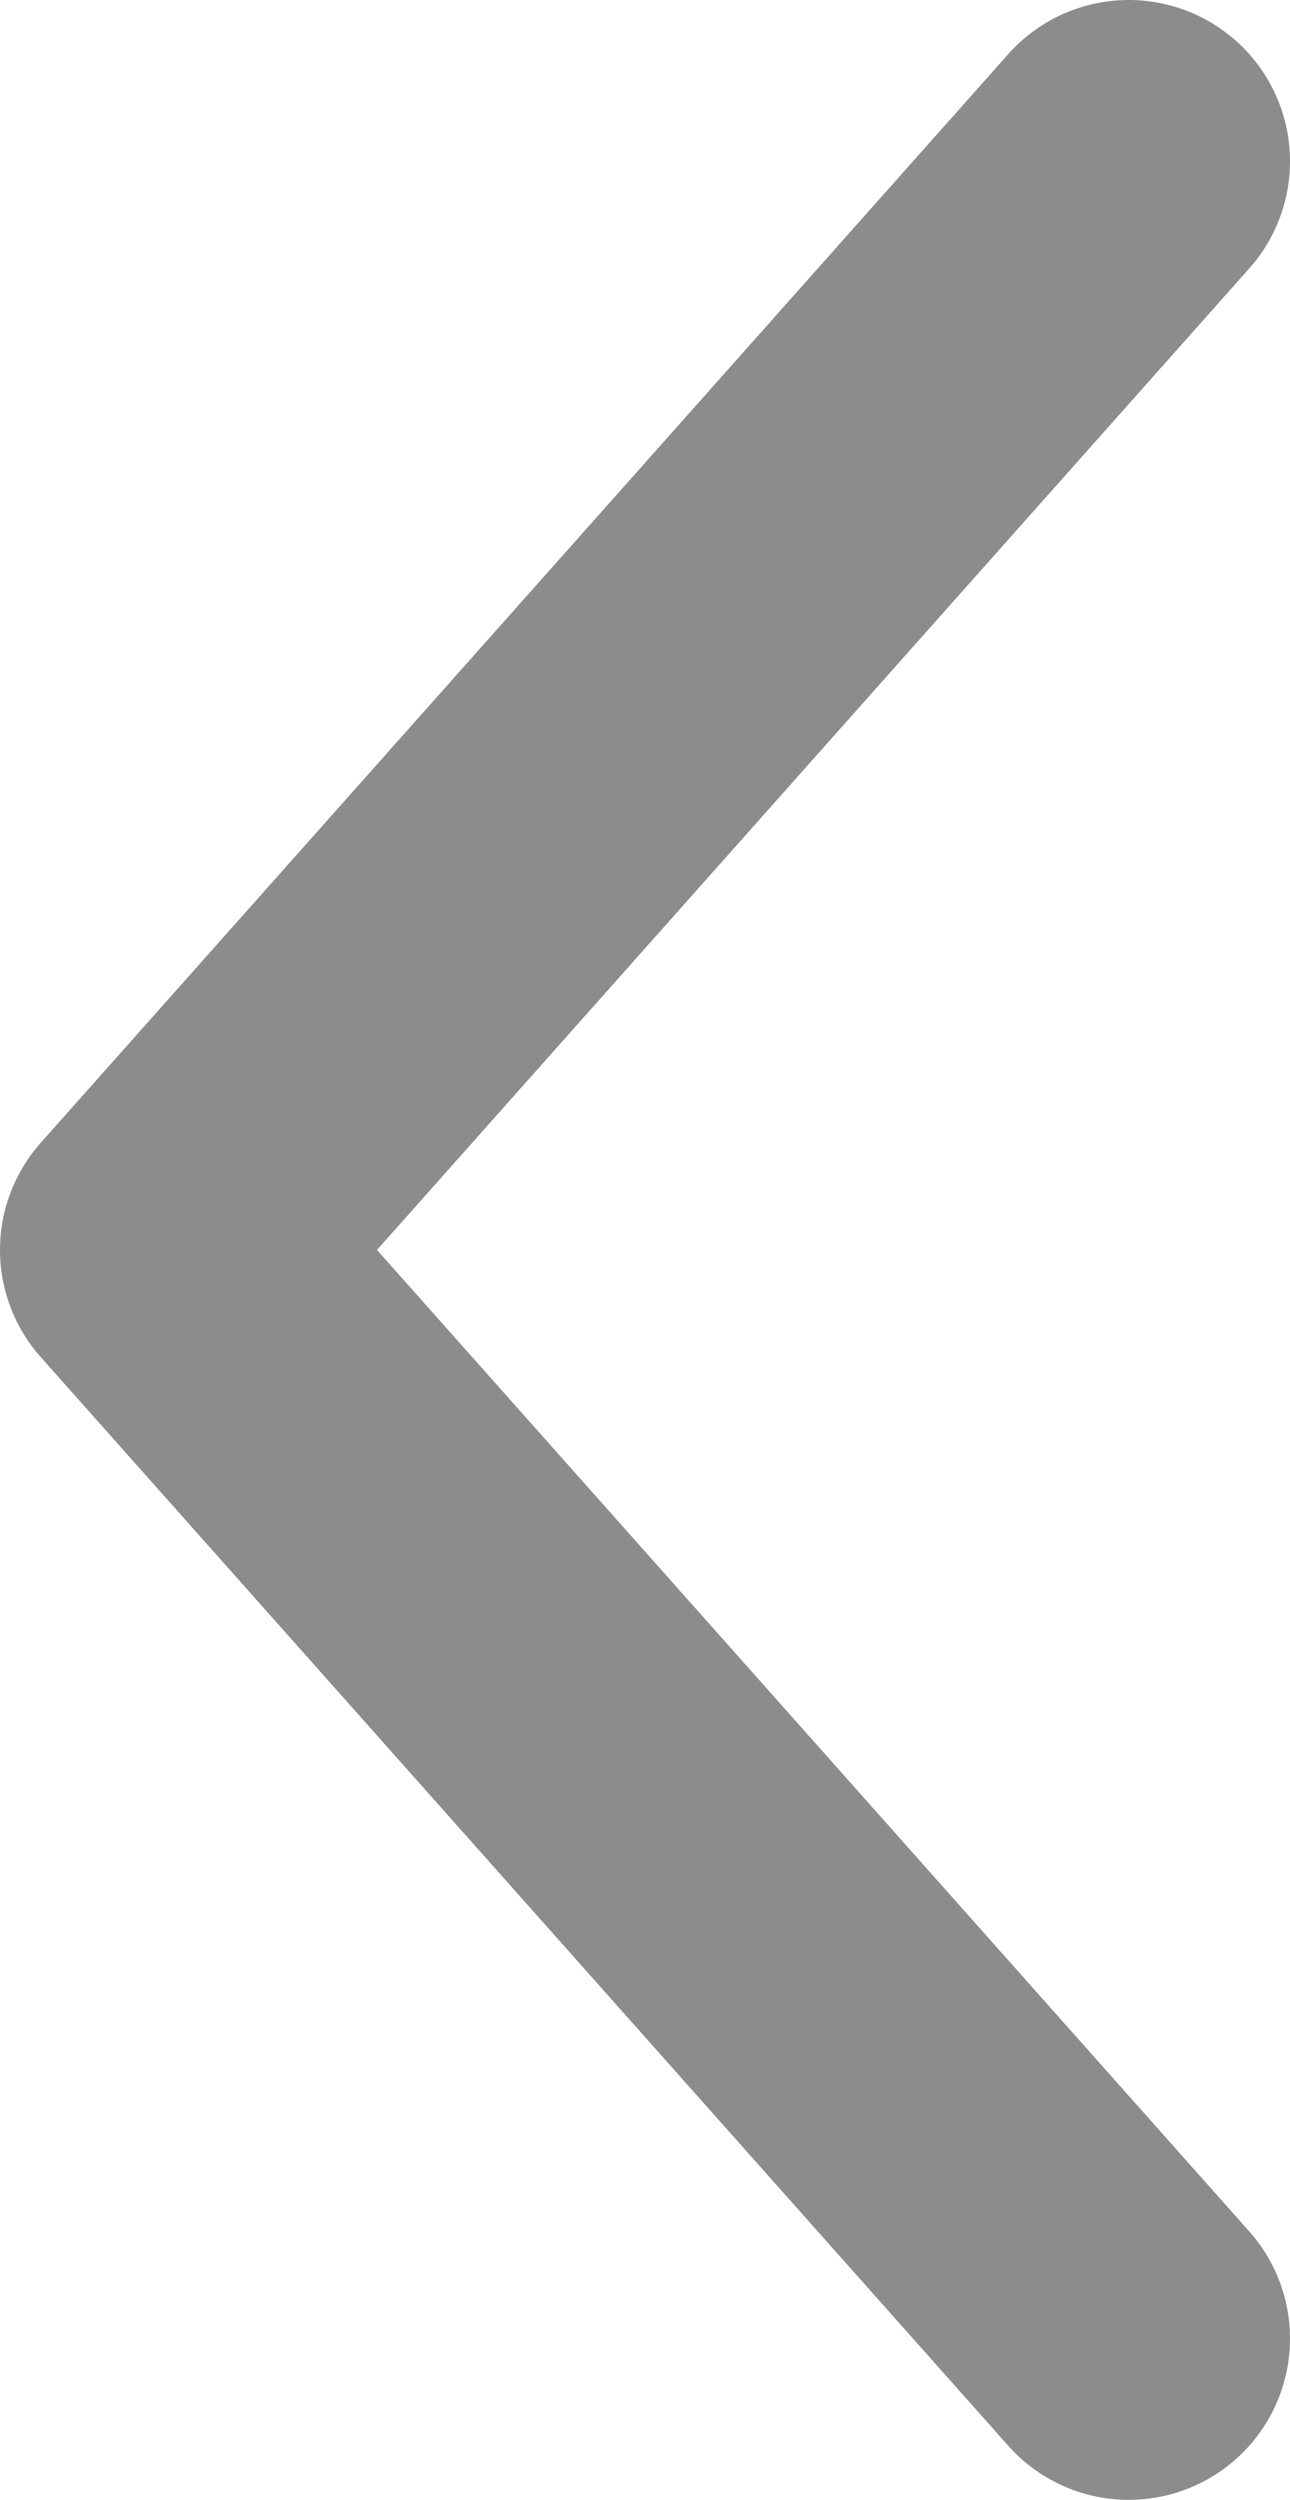 <svg width="16" height="31" viewBox="0 0 16 31" fill="none" xmlns="http://www.w3.org/2000/svg">
<path d="M14 2L2 15.5L14 29" stroke="#8C8C8C" stroke-width="4" stroke-miterlimit="10" stroke-linecap="round" stroke-linejoin="round"/>
</svg>
